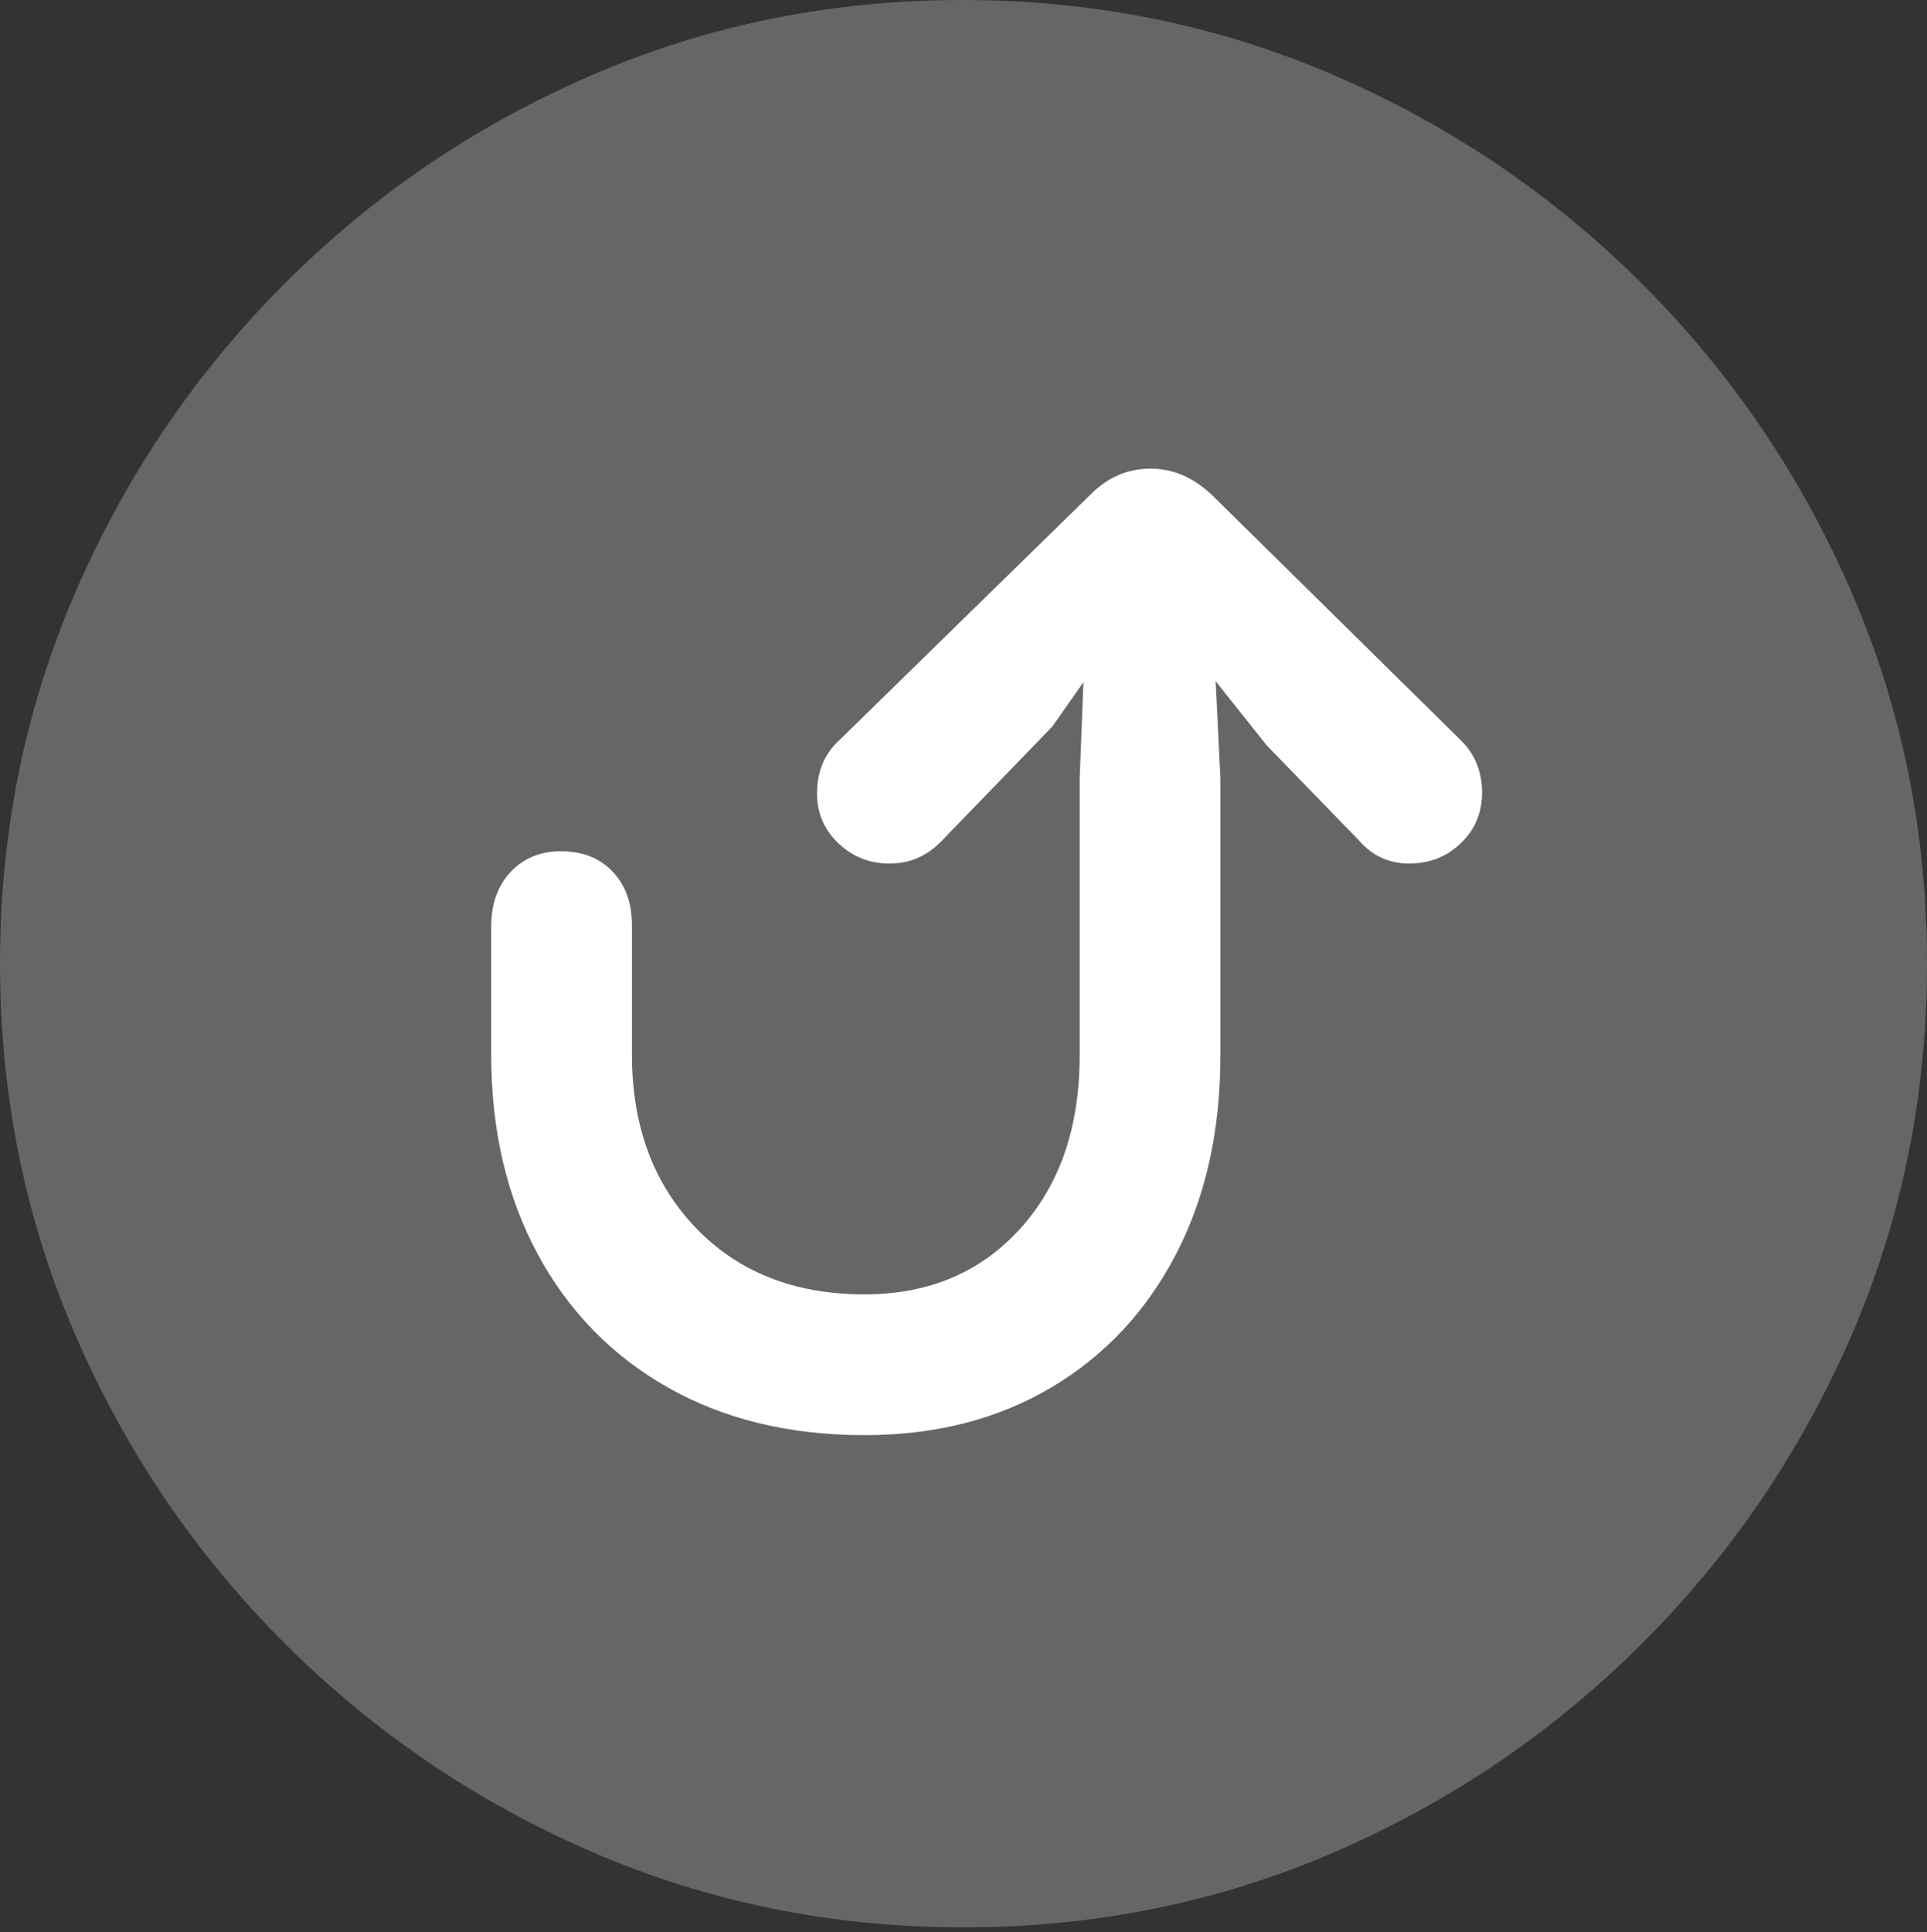 <?xml version="1.0" encoding="UTF-8"?>
<!--Generator: Apple Native CoreSVG 175.5-->
<!DOCTYPE svg
PUBLIC "-//W3C//DTD SVG 1.1//EN"
       "http://www.w3.org/Graphics/SVG/1.1/DTD/svg11.dtd">
<svg version="1.1" xmlns="http://www.w3.org/2000/svg" xmlns:xlink="http://www.w3.org/1999/xlink" width="19.922" height="19.971">
 <rect width="100%" height="100%" fill="#333333" stroke="none"/>
 <g>
  <rect height="19.971" opacity="0" width="19.922" x="0" y="0"/>
  <path d="M9.961 19.922Q12.002 19.922 13.804 19.141Q15.605 18.359 16.982 16.982Q18.359 15.605 19.141 13.804Q19.922 12.002 19.922 9.961Q19.922 7.92 19.141 6.118Q18.359 4.316 16.982 2.939Q15.605 1.562 13.799 0.781Q11.992 0 9.951 0Q7.91 0 6.108 0.781Q4.307 1.562 2.935 2.939Q1.562 4.316 0.781 6.118Q0 7.92 0 9.961Q0 12.002 0.781 13.804Q1.562 15.605 2.939 16.982Q4.316 18.359 6.118 19.141Q7.92 19.922 9.961 19.922Z" fill="rgba(255,255,255,0.25)"/>
  <path d="M8.936 14.834Q7.773 14.834 6.904 14.341Q6.035 13.848 5.557 12.959Q5.078 12.07 5.078 10.898L5.078 9.58Q5.078 9.229 5.278 9.014Q5.479 8.799 5.801 8.799Q6.133 8.799 6.333 9.009Q6.533 9.219 6.533 9.561L6.533 10.898Q6.533 12.002 7.192 12.69Q7.852 13.379 8.936 13.379Q9.932 13.379 10.547 12.7Q11.162 12.021 11.162 10.908L11.162 8.047L11.201 7.051L10.879 7.51L9.736 8.691Q9.512 8.926 9.199 8.926Q8.887 8.926 8.667 8.716Q8.447 8.506 8.447 8.203Q8.447 7.871 8.662 7.666L11.279 5.107Q11.543 4.844 11.895 4.844Q12.236 4.844 12.52 5.107L15.107 7.656Q15.322 7.871 15.322 8.193Q15.322 8.506 15.102 8.716Q14.883 8.926 14.57 8.926Q14.258 8.926 14.053 8.691L13.096 7.705L12.568 7.041L12.617 8.047L12.617 10.908Q12.617 12.08 12.158 12.964Q11.699 13.848 10.869 14.341Q10.039 14.834 8.936 14.834Z" fill="#ffffff"/>
 </g>
</svg>
